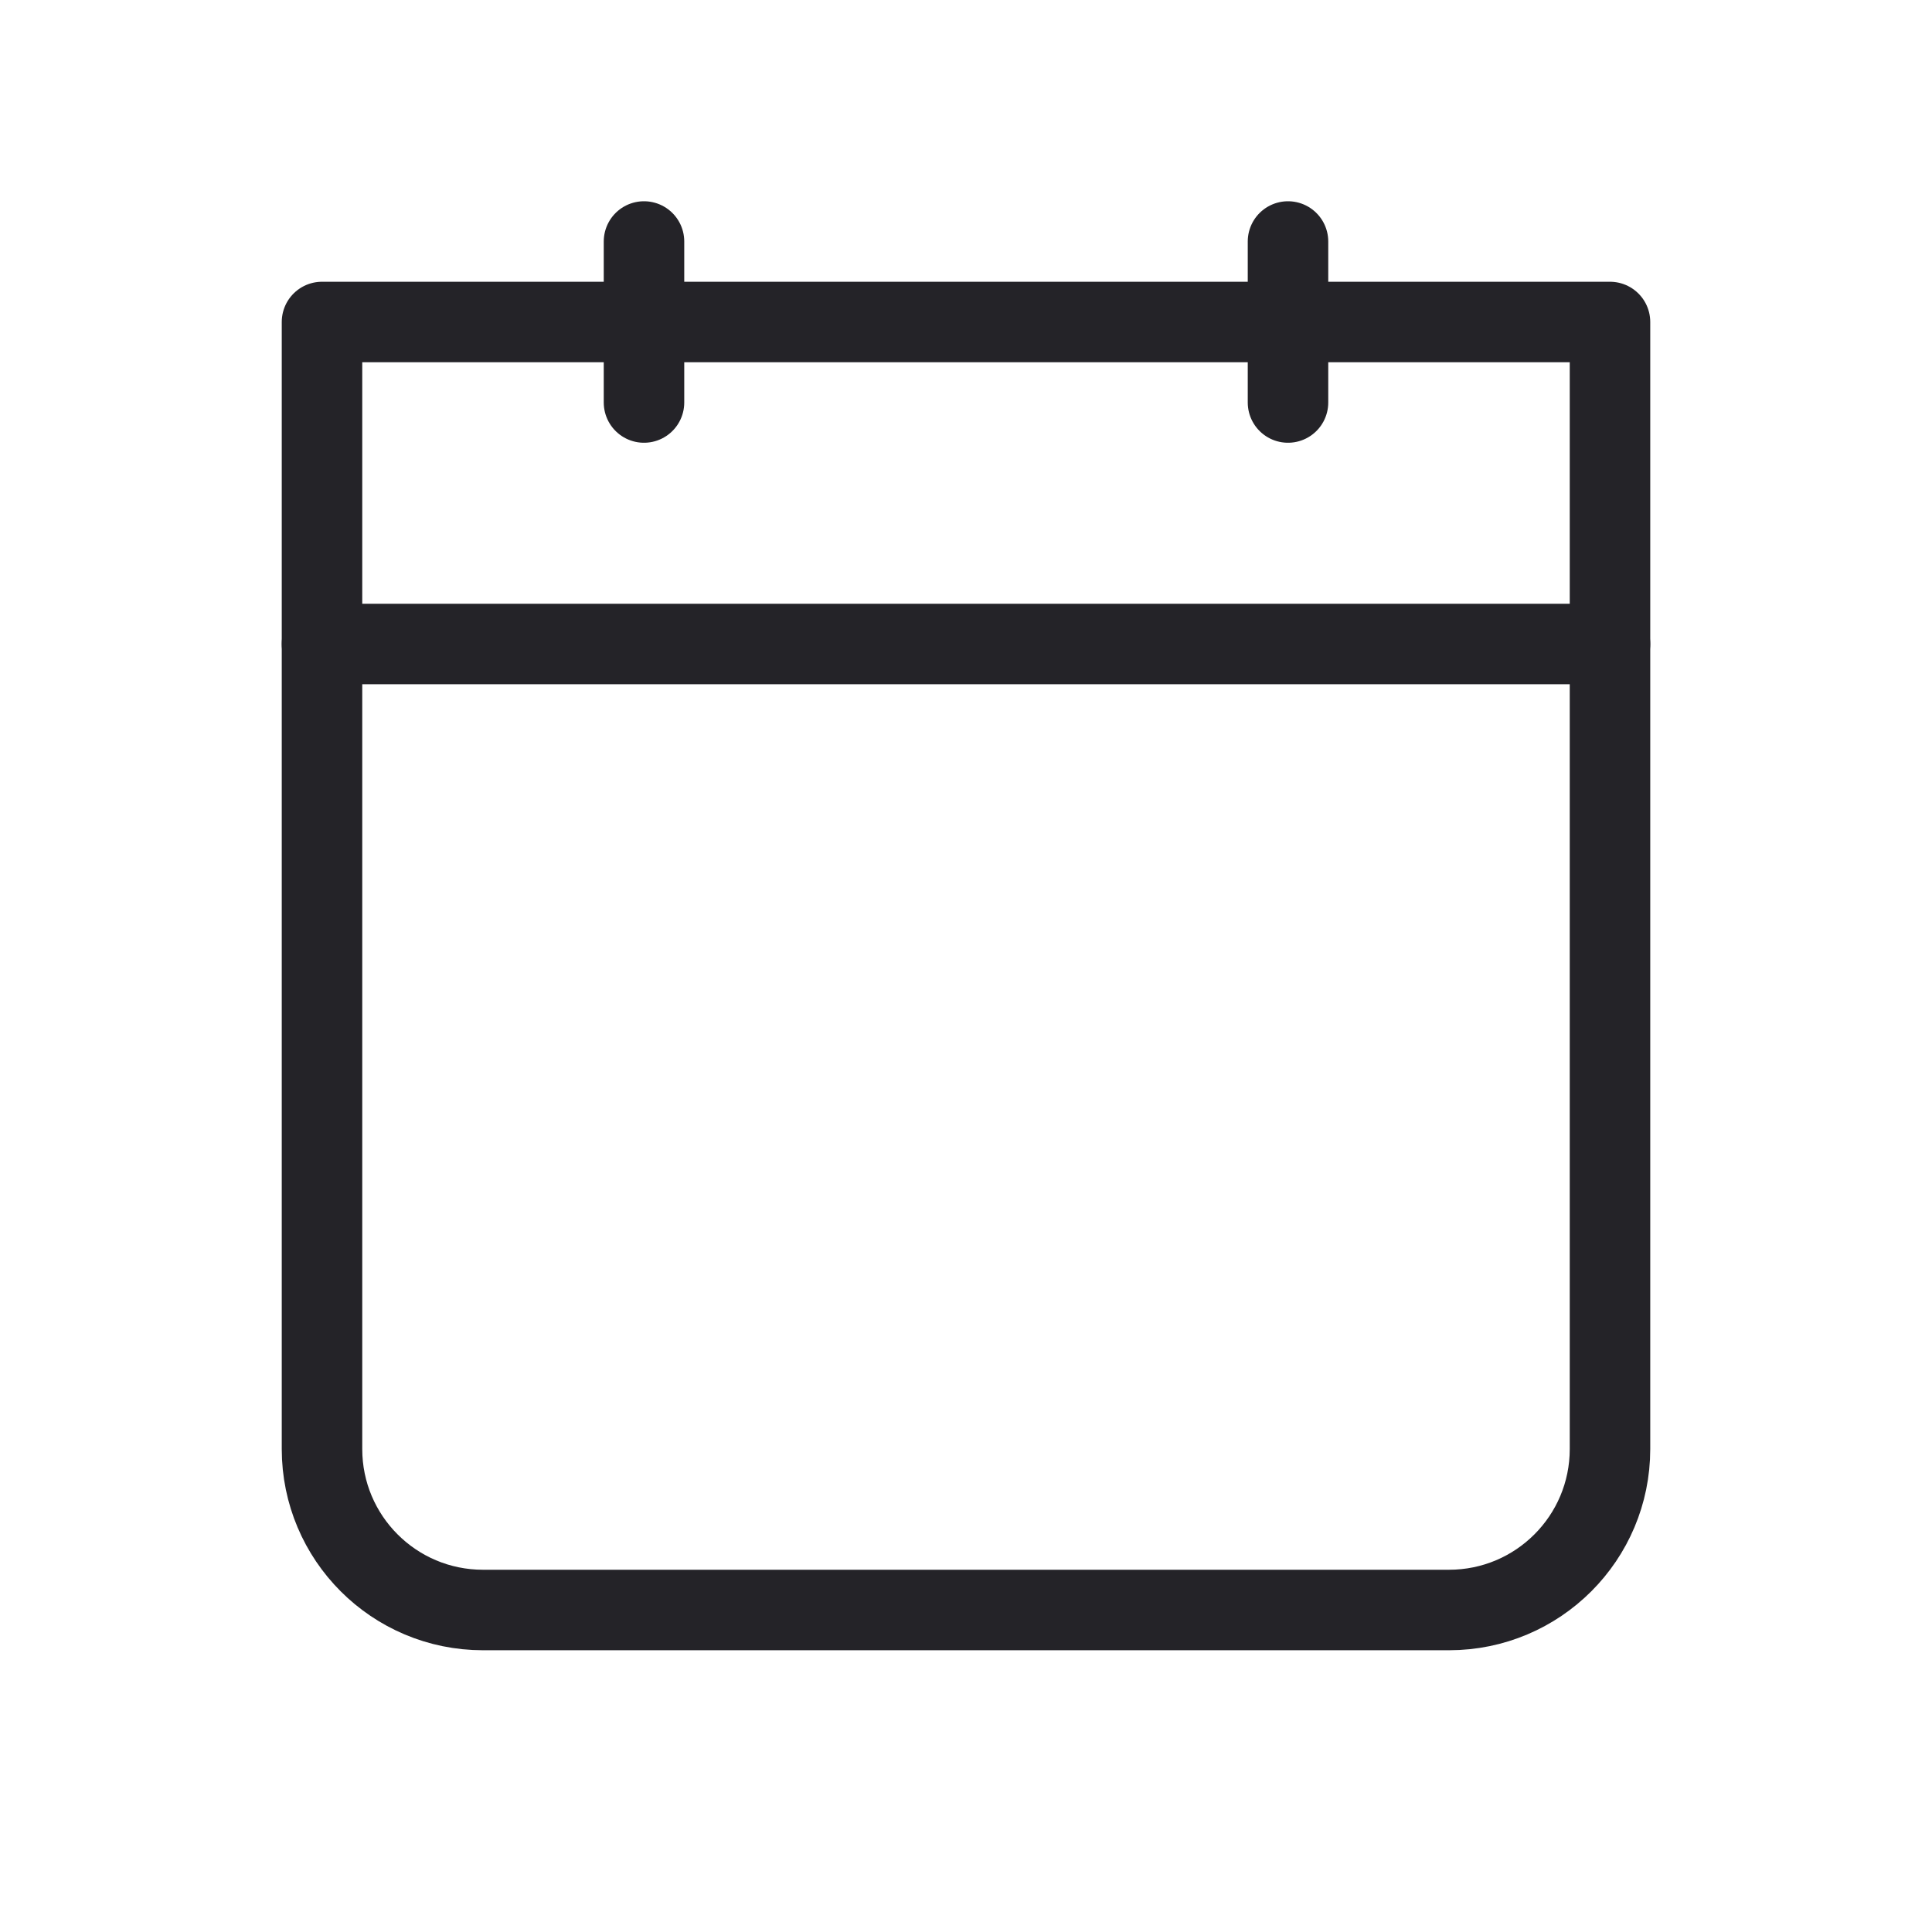 <svg width="24" height="24" viewBox="0 0 24 24" fill="none" xmlns="http://www.w3.org/2000/svg">
<path d="M4 4H20V18C20 19.105 19.105 20 18 20H6C4.895 20 4 19.105 4 18V4Z" stroke="#242328" stroke-linecap="round" stroke-linejoin="round"/>
<path d="M4 8H20" stroke="#242328" stroke-linecap="round" stroke-linejoin="round"/>
<path d="M16 3V5" stroke="#242328" stroke-linecap="round" stroke-linejoin="round"/>
<path d="M8 3V5" stroke="#242328" stroke-linecap="round" stroke-linejoin="round"/>
</svg>
